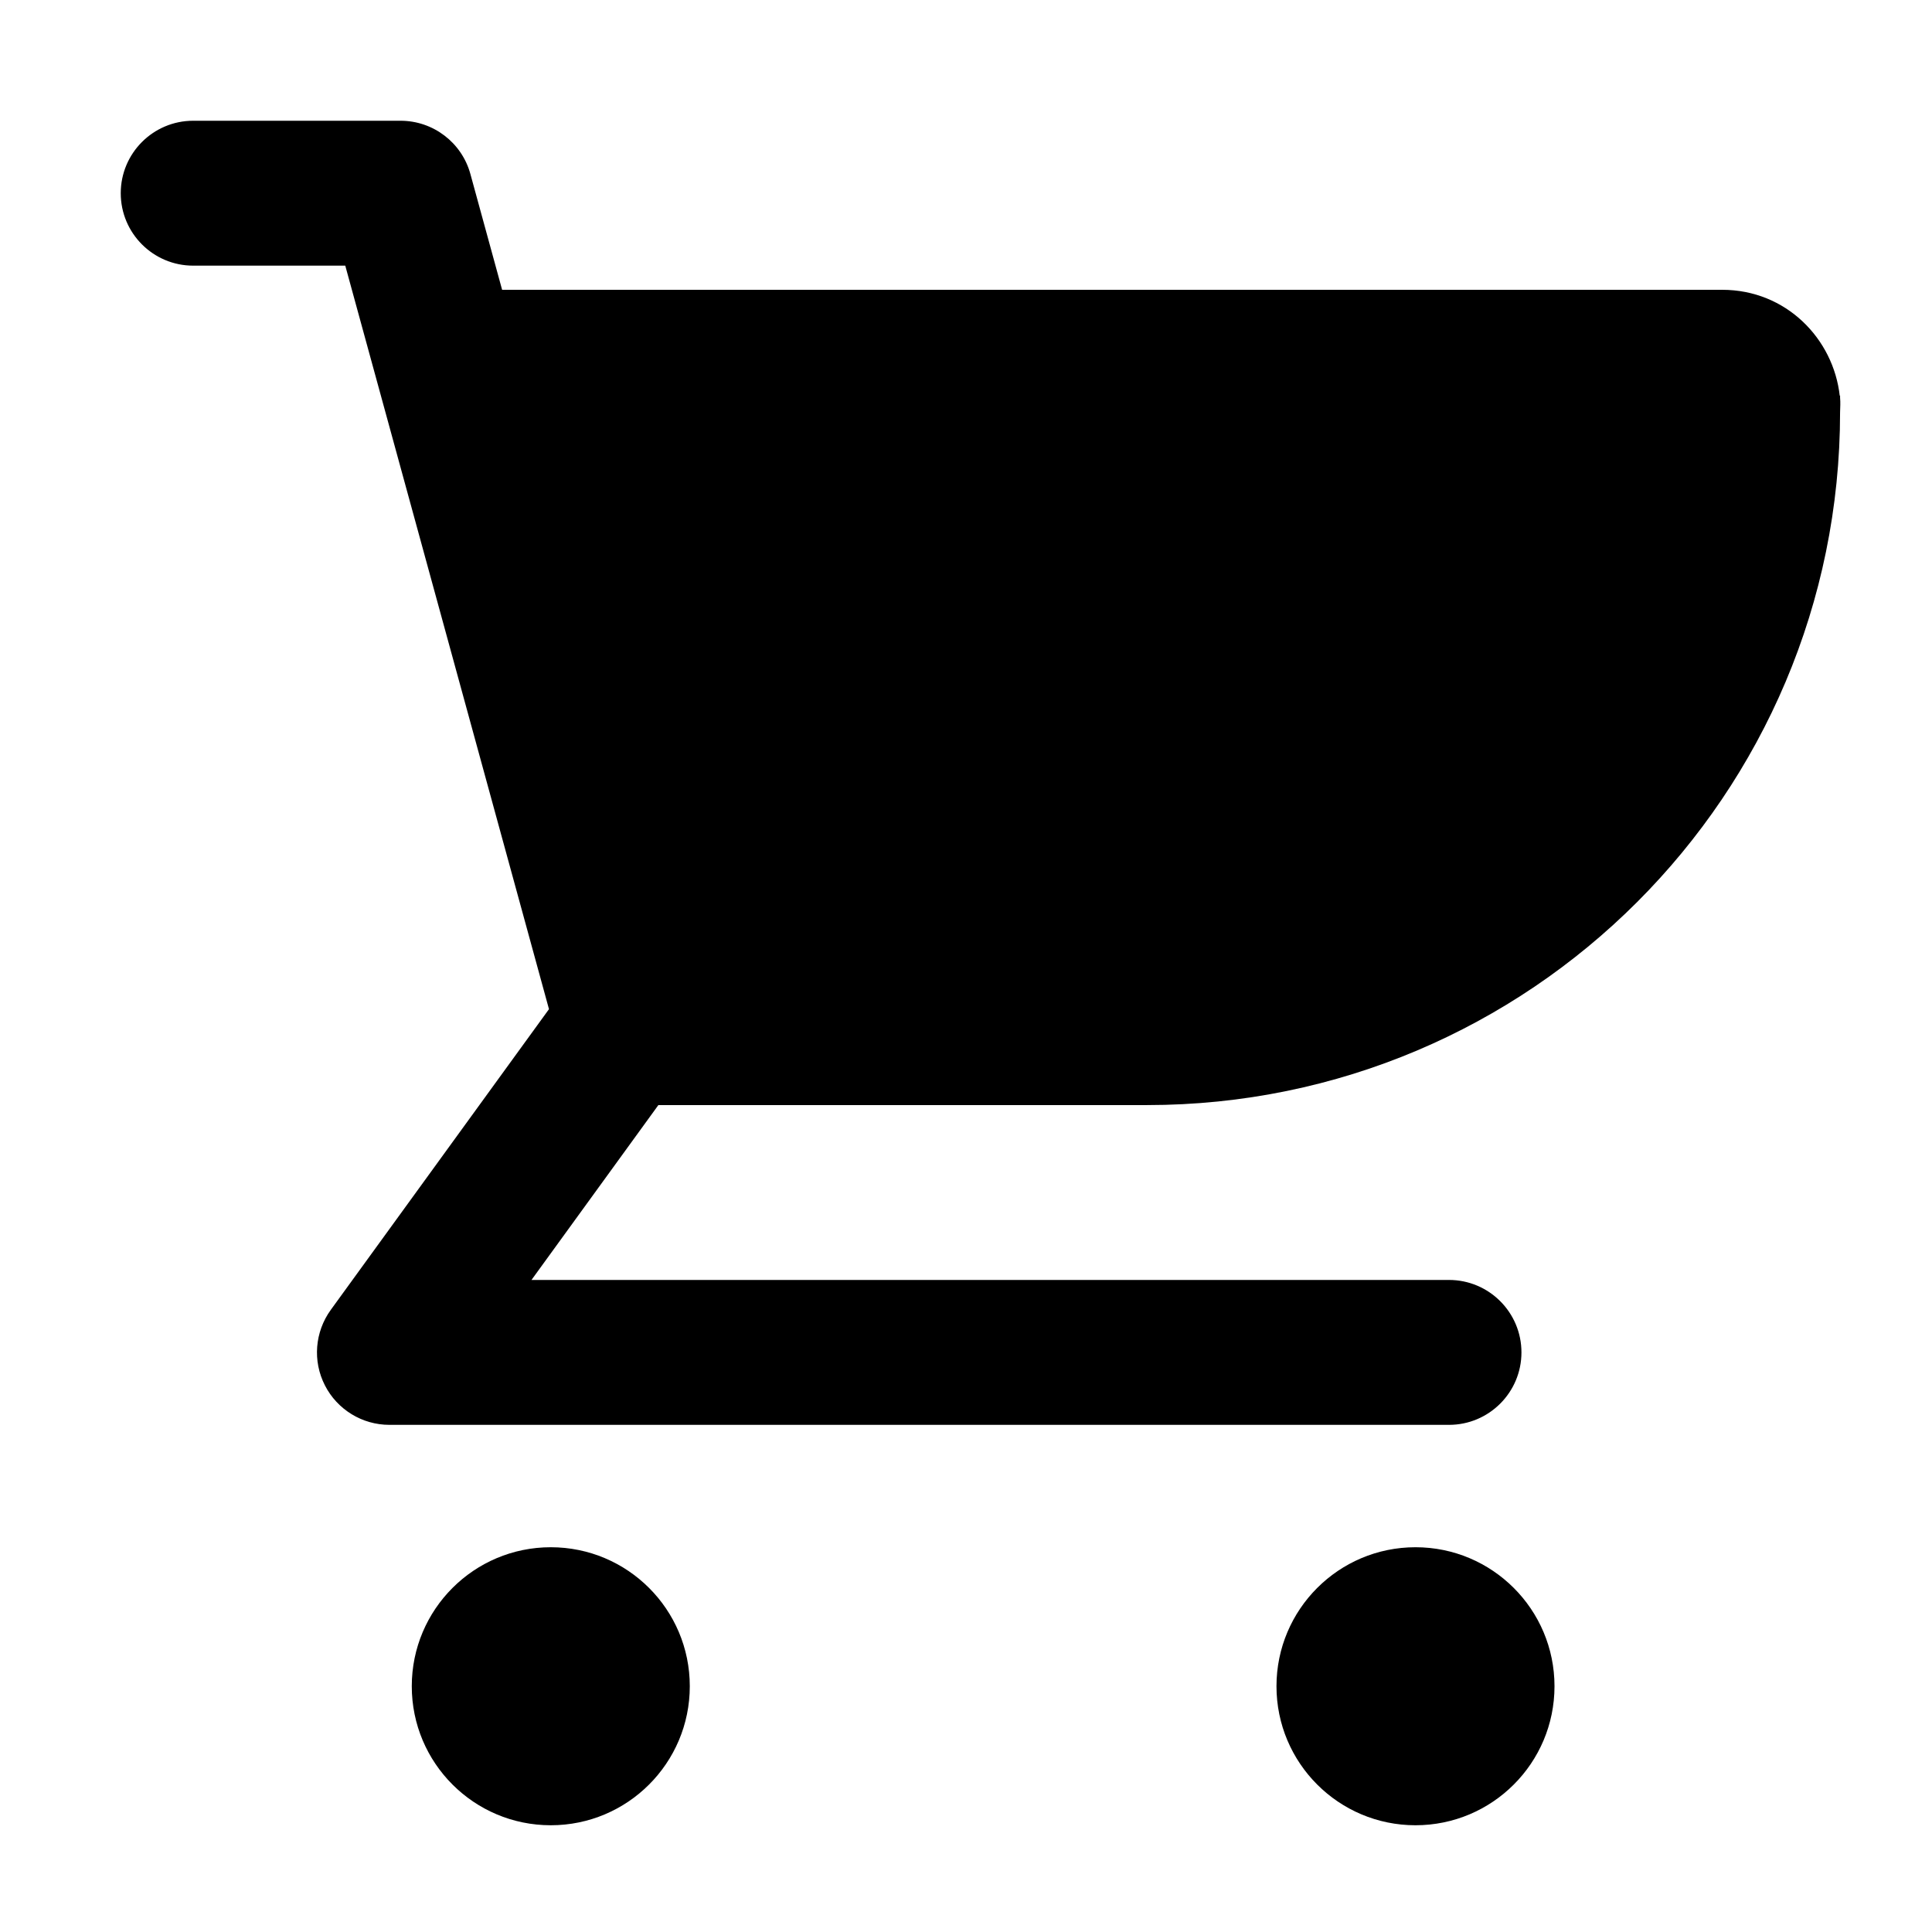 <svg version="1.1" xmlns="http://www.w3.org/2000/svg" width="512" height="512" viewBox="0 0 512 512">
<title></title>
<path d="M145.964 410.034c-20.347 0-36.839 16.493-36.839 36.839s16.492 36.839 36.839 36.839c20.346 0 36.838-16.493 36.838-36.839s-16.492-36.839-36.838-36.839zM375.119 410.034c-20.346 0-36.839 16.493-36.839 36.839s16.493 36.839 36.839 36.839 36.839-16.493 36.839-36.839-16.494-36.839-36.839-36.839zM487.551 104.903c-1.672-15.103-14.18-28.103-31.153-28.103h-323.332l-8.404-30.675c-2.275-8.337-9.862-14.125-18.513-14.125h-54.95c-10.6 0-19.2 8.6-19.2 19.2s8.6 19.2 19.2 19.2h40.3l53.988 197.037-57.825 79.688c-4.237 5.85-4.85 13.575-1.563 20 3.275 6.425 9.888 10.475 17.1 10.475h280.8c10.6 0 19.2-8.6 19.2-19.2s-8.6-19.2-19.2-19.2h-243.15l33.626-46.342h129.505c101.433 0 183.661-82.226 183.661-183.66 0.038-1.284 0.119-2.552 0-3.813v-0.586l-0.091 0.103z"></path>
</svg>
